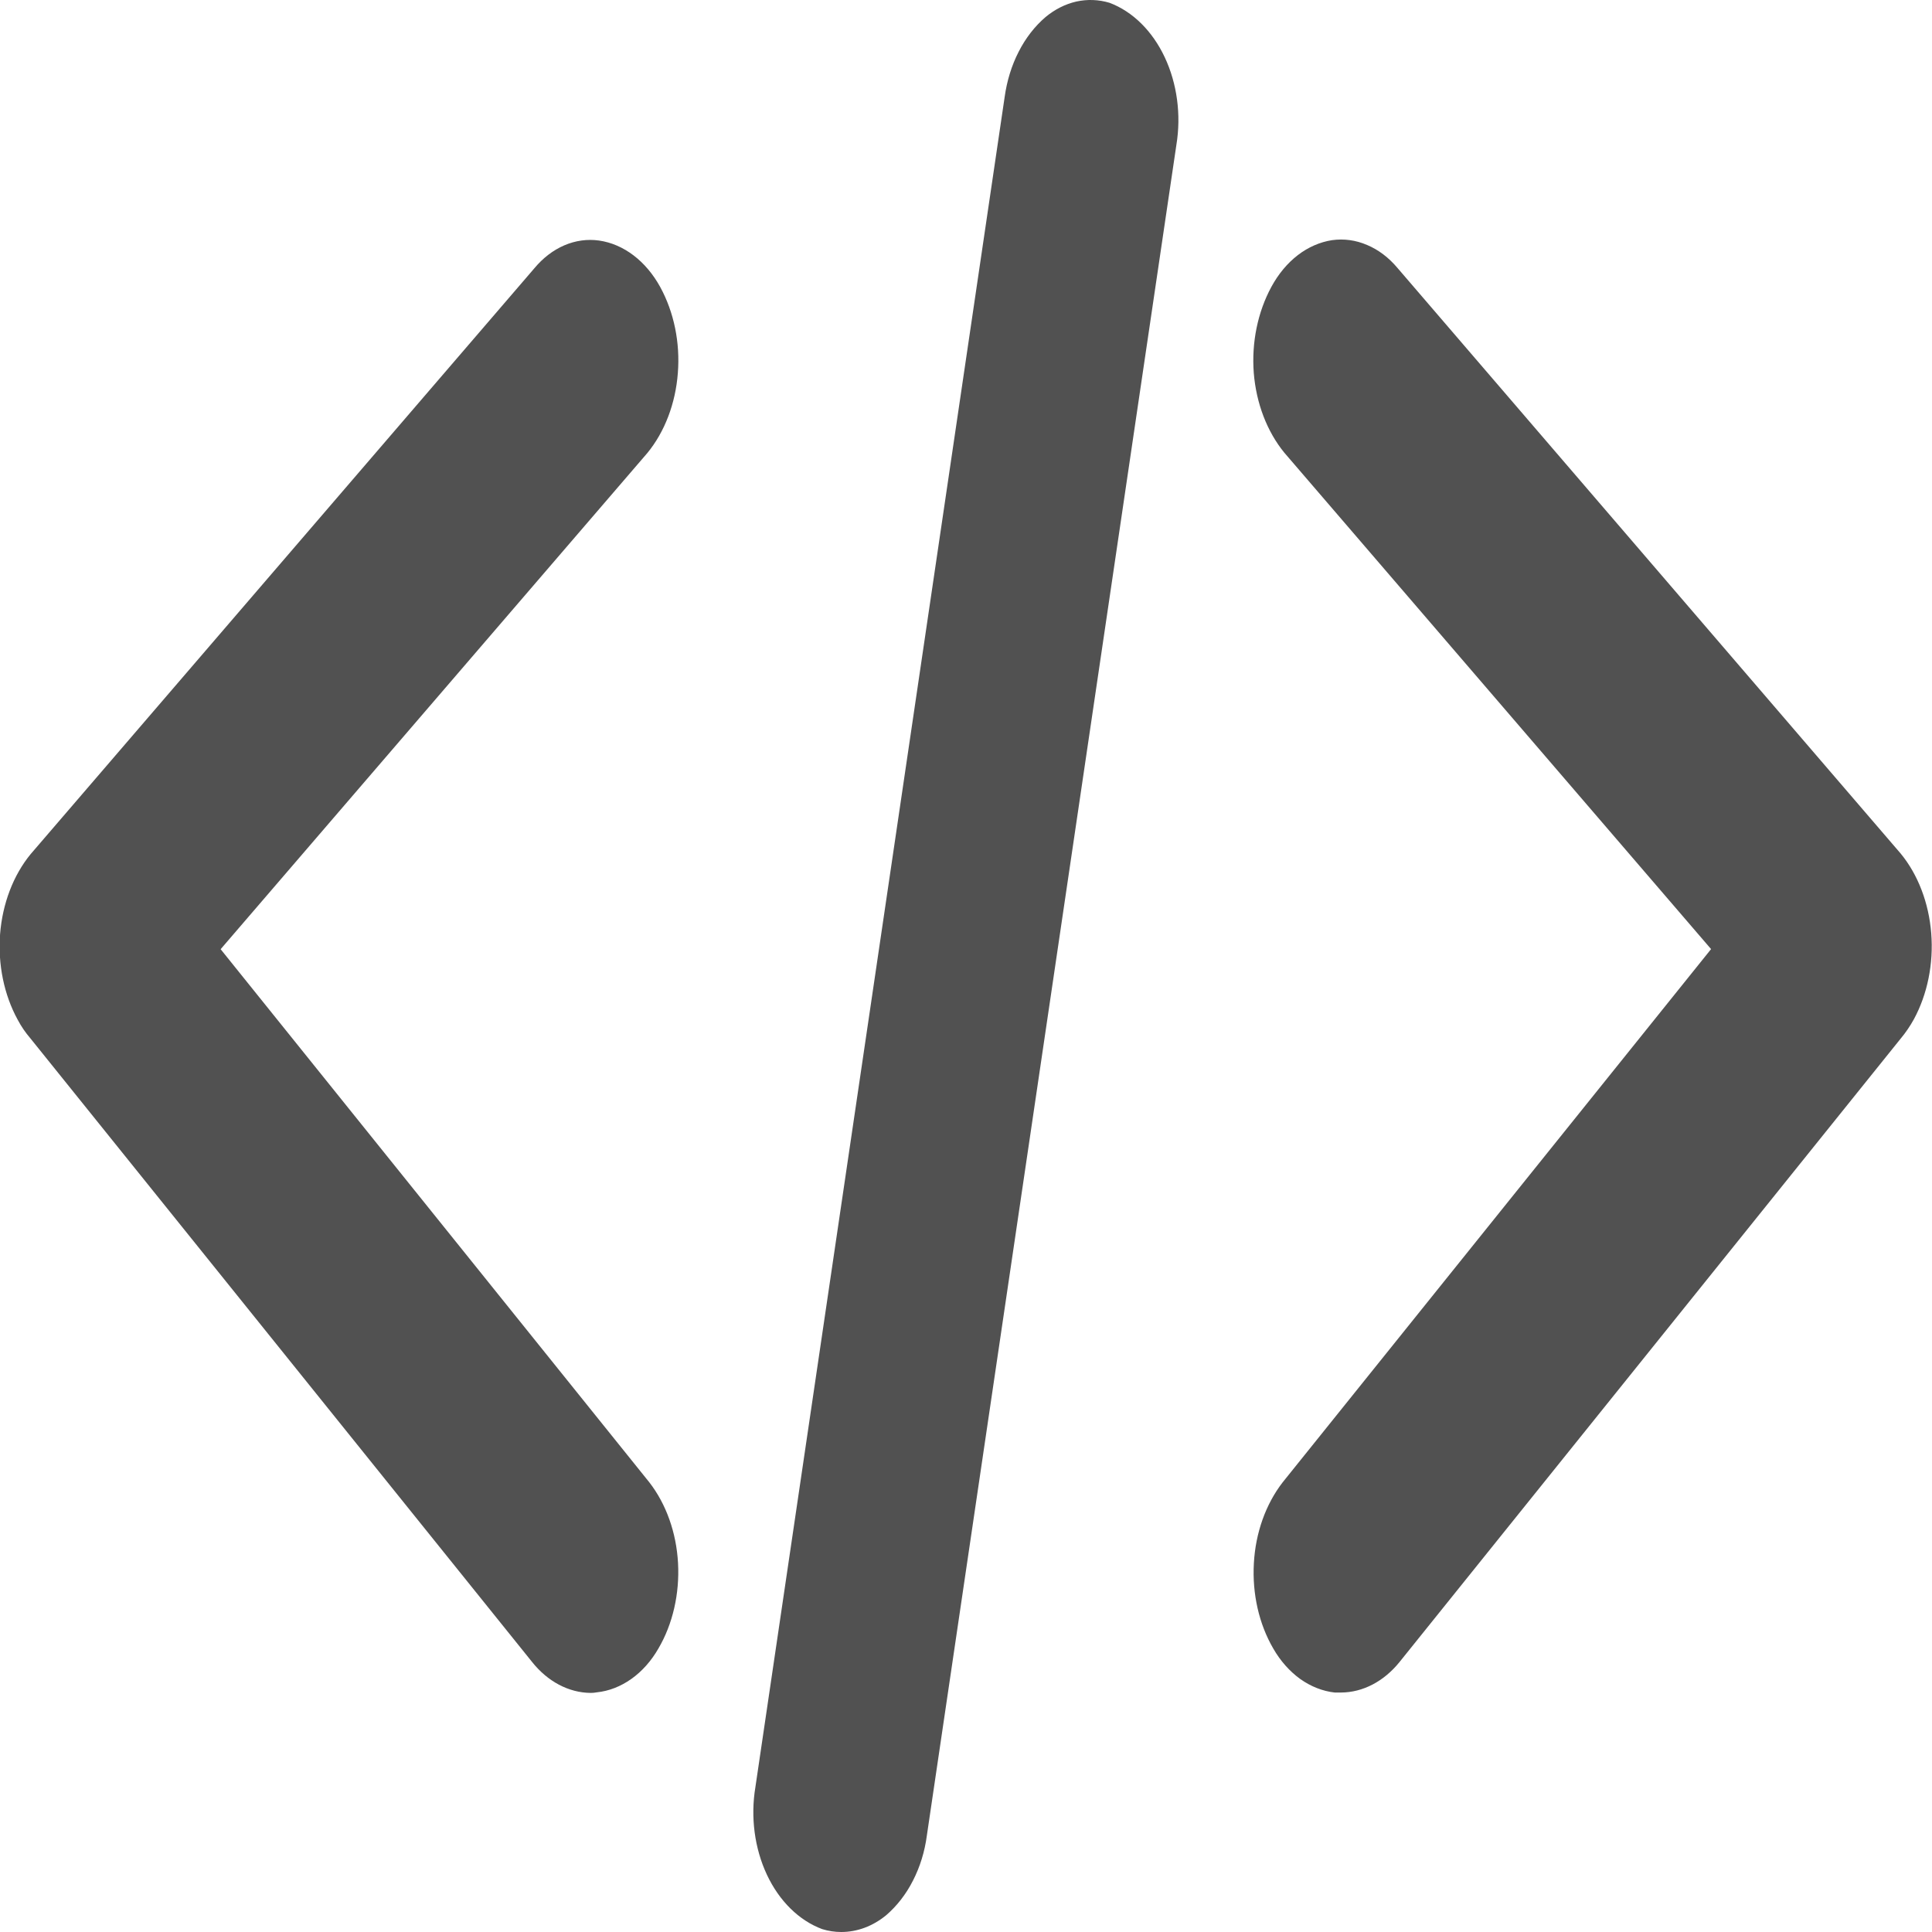 <svg width="20" height="20" viewBox="0 0 20 20" fill="none" xmlns="http://www.w3.org/2000/svg">
<path d="M8.708 20C8.642 20 8.576 19.99 8.511 19.97C8.272 19.881 8.067 19.68 7.939 19.407C7.811 19.134 7.768 18.81 7.82 18.499L10.4 1.005C10.423 0.838 10.472 0.678 10.545 0.536C10.617 0.394 10.712 0.272 10.823 0.177C10.919 0.097 11.028 0.042 11.142 0.016C11.256 -0.009 11.373 -0.005 11.486 0.029C11.725 0.119 11.929 0.32 12.057 0.592C12.185 0.864 12.229 1.188 12.178 1.499L9.595 19C9.573 19.167 9.524 19.326 9.451 19.468C9.379 19.61 9.284 19.731 9.174 19.826C9.035 19.94 8.874 20 8.708 20ZM13.882 17.521H13.817C13.692 17.507 13.57 17.459 13.46 17.381C13.351 17.302 13.255 17.195 13.181 17.066C13.033 16.812 12.962 16.499 12.98 16.183C12.997 15.868 13.103 15.571 13.278 15.345L17.713 9.825L13.295 4.686C13.116 4.467 13.004 4.174 12.979 3.86C12.955 3.545 13.02 3.23 13.161 2.97C13.233 2.837 13.326 2.725 13.435 2.641C13.543 2.558 13.665 2.505 13.79 2.486C13.913 2.469 14.036 2.486 14.152 2.536C14.269 2.585 14.376 2.666 14.466 2.773L19.675 8.835C19.855 9.053 19.967 9.347 19.992 9.661C20.017 9.976 19.953 10.292 19.812 10.552C19.772 10.624 19.727 10.69 19.677 10.75L14.488 17.205C14.326 17.406 14.108 17.52 13.882 17.521ZM6.115 17.525C5.887 17.523 5.668 17.407 5.506 17.202L0.313 10.747C0.264 10.69 0.22 10.626 0.183 10.556C0.041 10.297 -0.023 9.982 0.001 9.668C0.026 9.353 0.138 9.06 0.317 8.842L5.531 2.778C5.62 2.671 5.725 2.59 5.841 2.54C5.957 2.49 6.08 2.473 6.201 2.49C6.328 2.508 6.45 2.561 6.559 2.644C6.668 2.727 6.762 2.839 6.835 2.972C6.977 3.232 7.042 3.547 7.017 3.862C6.993 4.177 6.881 4.471 6.701 4.69L2.284 9.826L6.721 15.344C6.896 15.569 7.002 15.866 7.019 16.182C7.036 16.497 6.965 16.811 6.816 17.065C6.742 17.194 6.646 17.302 6.536 17.38C6.426 17.458 6.304 17.506 6.178 17.519C6.157 17.523 6.136 17.525 6.115 17.525Z" fill="#515151"/>
</svg>
